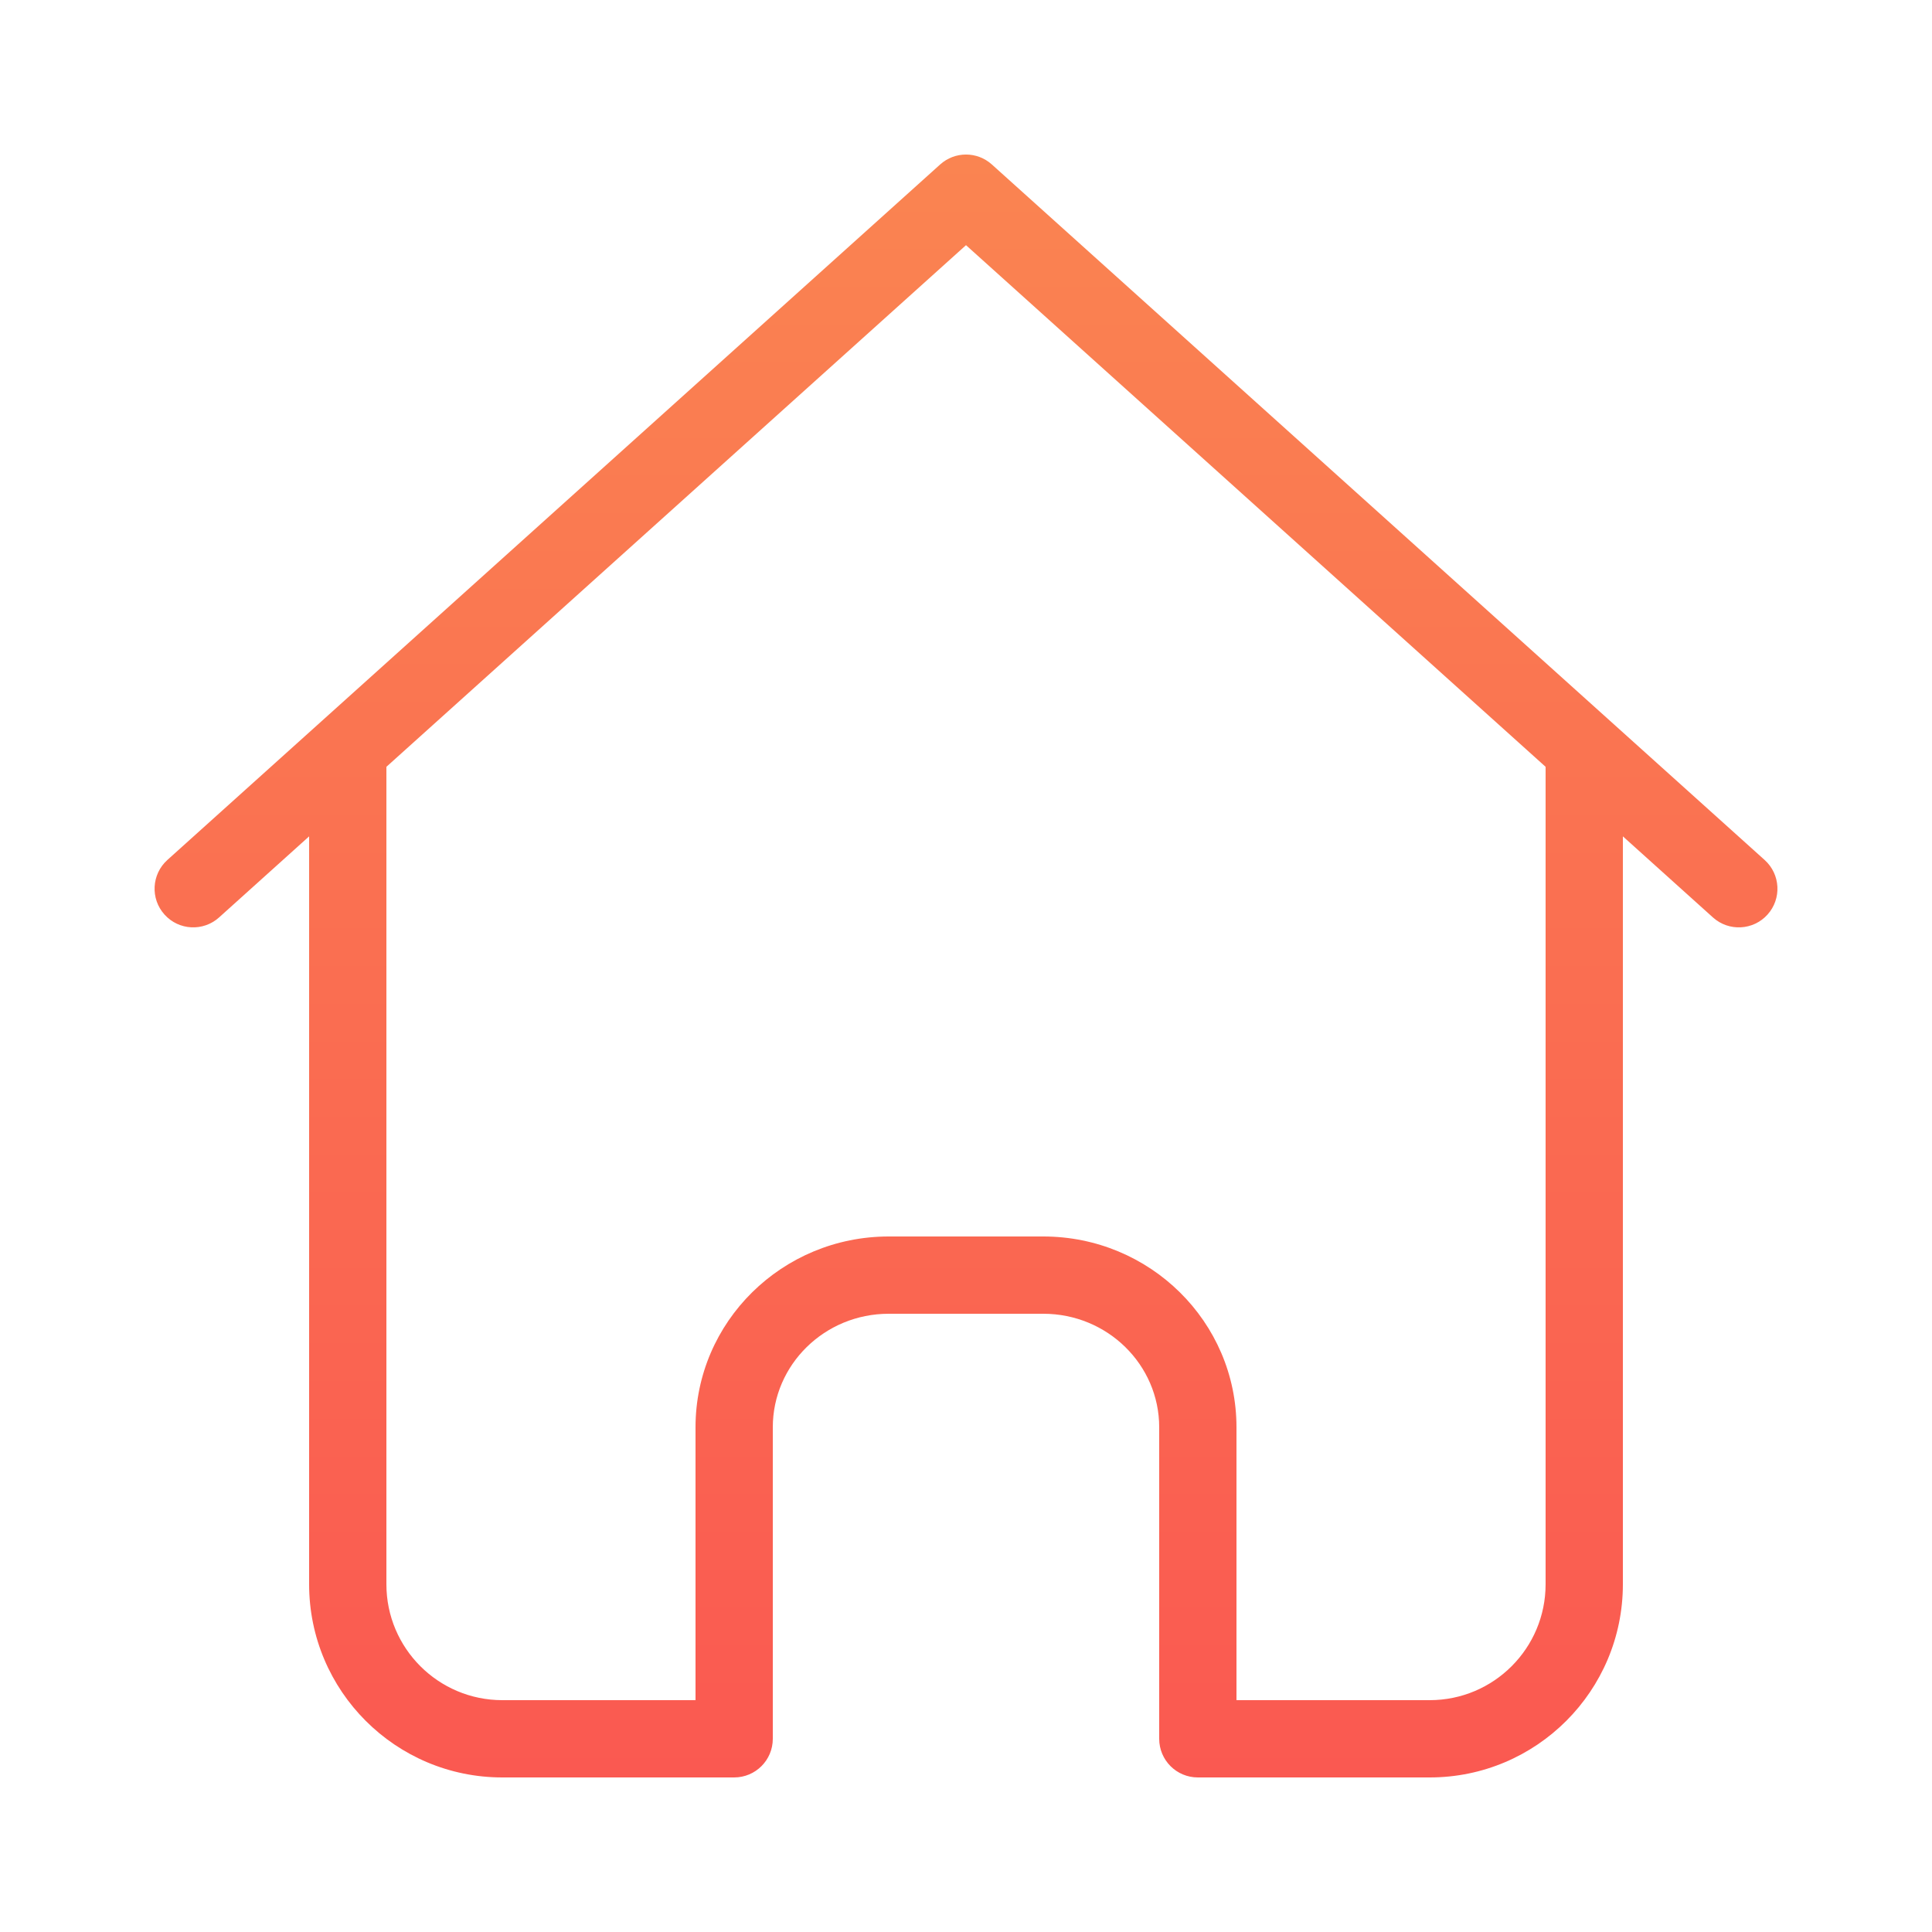 <svg width="40" height="40" viewBox="0 0 40 40" fill="none" xmlns="http://www.w3.org/2000/svg">
<g id="iconspace_Home 2_25px">
<path id="Path" fill-rule="evenodd" clip-rule="evenodd" d="M33.6 32.8V17.316L35.465 18.995C35.793 19.29 36.299 19.264 36.595 18.935C36.89 18.607 36.864 18.101 36.535 17.805L20.535 3.405C20.231 3.131 19.769 3.131 19.465 3.405L3.465 17.805C3.137 18.101 3.11 18.607 3.406 18.935C3.701 19.264 4.207 19.29 4.535 18.995L6.4 17.316V32.8C6.4 35.009 8.191 36.8 10.4 36.8H15.2C15.642 36.8 16 36.442 16 36L16 29.551C16 28.255 17.072 27.2 18.4 27.2H21.6C22.928 27.2 24 28.255 24 29.551L24 36C24 36.442 24.358 36.8 24.8 36.8H29.6C31.809 36.8 33.6 35.009 33.6 32.8ZM20 5.076L32 15.876V32.8C32 34.125 30.926 35.2 29.6 35.2H25.6L25.6 29.551C25.6 27.366 23.807 25.6 21.6 25.6H18.4C16.194 25.6 14.4 27.366 14.4 29.551L14.4 35.2H10.4C9.075 35.2 8 34.125 8 32.8V15.876L20 5.076Z" fill="url(#paint0_linear_13_2528)"/>
</g>
<defs>
<linearGradient id="paint0_linear_13_2528" x1="20" y1="3.2" x2="20" y2="36.8" gradientUnits="userSpaceOnUse">
<stop stop-color="#FA8451"/>
<stop offset="1" stop-color="#FA5951"/>
</linearGradient>
</defs>
</svg>
